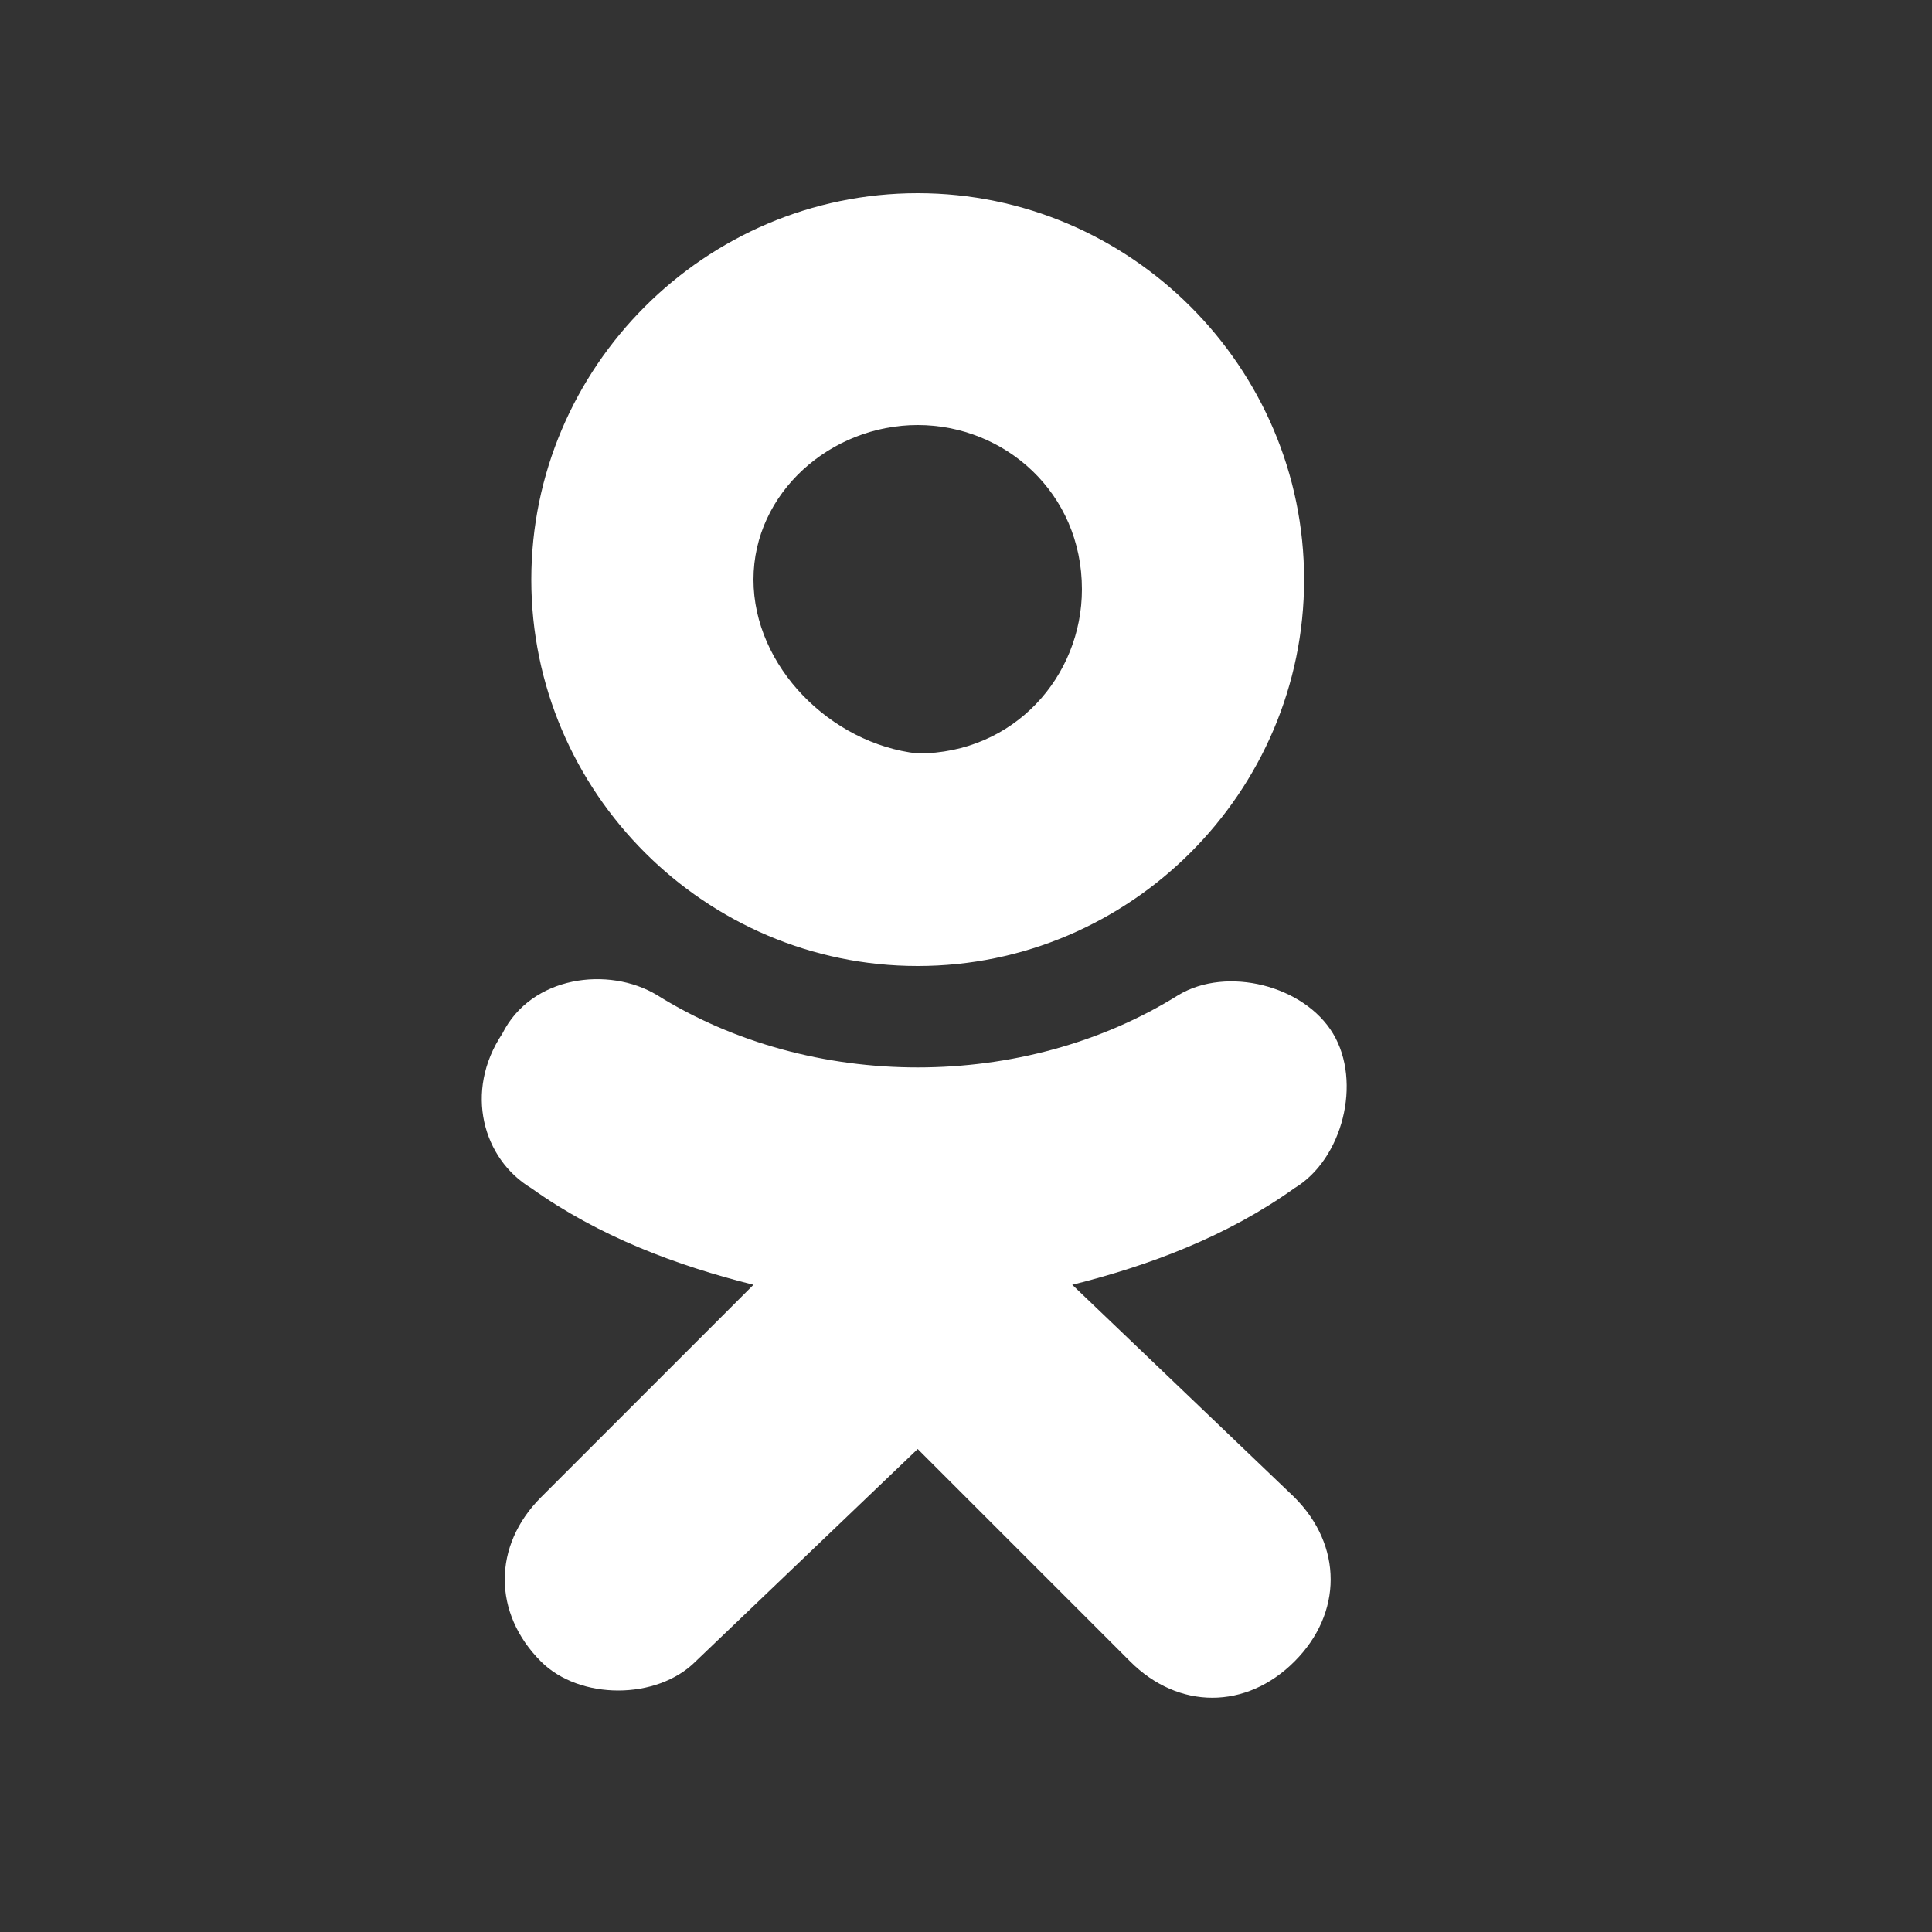 <?xml version="1.0" encoding="utf-8"?>
<!-- Generator: Adobe Illustrator 21.0.2, SVG Export Plug-In . SVG Version: 6.00 Build 0)  -->
<svg version="1.1" id="Слой_1" xmlns="http://www.w3.org/2000/svg" xmlns:xlink="http://www.w3.org/1999/xlink" x="0px" y="0px"
	 viewBox="0 0 20 20" style="enable-background:new 0 0 20 20;" xml:space="preserve">
<rect x="0" y="0" width="20" height="20" fill="#333333" stroke="none"/>
<style type="text/css">
	.st0{fill:#FFFFFF;}
</style>
<path class="st0" d="M11.1,13.3c0.8-0.2,1.6-0.5,2.3-1c0.5-0.3,0.7-1.1,0.4-1.6c-0.3-0.5-1.1-0.7-1.6-0.4c-1.6,1-3.8,1-5.4,0
	c-0.5-0.3-1.3-0.2-1.6,0.4C4.8,11.3,5,12,5.5,12.3c0.7,0.5,1.5,0.8,2.3,1l-2.2,2.2c-0.5,0.5-0.5,1.2,0,1.7c0.2,0.2,0.5,0.3,0.8,0.3
	c0.3,0,0.6-0.1,0.8-0.3L9.5,15l2.2,2.2c0.5,0.5,1.2,0.5,1.7,0c0.5-0.5,0.5-1.2,0-1.7L11.1,13.3z M9.5,10c2.2,0,4-1.8,4-4
	c0-2.2-1.8-4-4-4c-2.2,0-4,1.8-4,4C5.5,8.2,7.3,10,9.5,10z M9.5,4.4c0.9,0,1.7,0.7,1.7,1.7c0,0.9-0.7,1.7-1.7,1.7
	C8.6,7.7,7.8,6.9,7.8,6C7.8,5.1,8.6,4.4,9.5,4.4z"/>
</svg>
